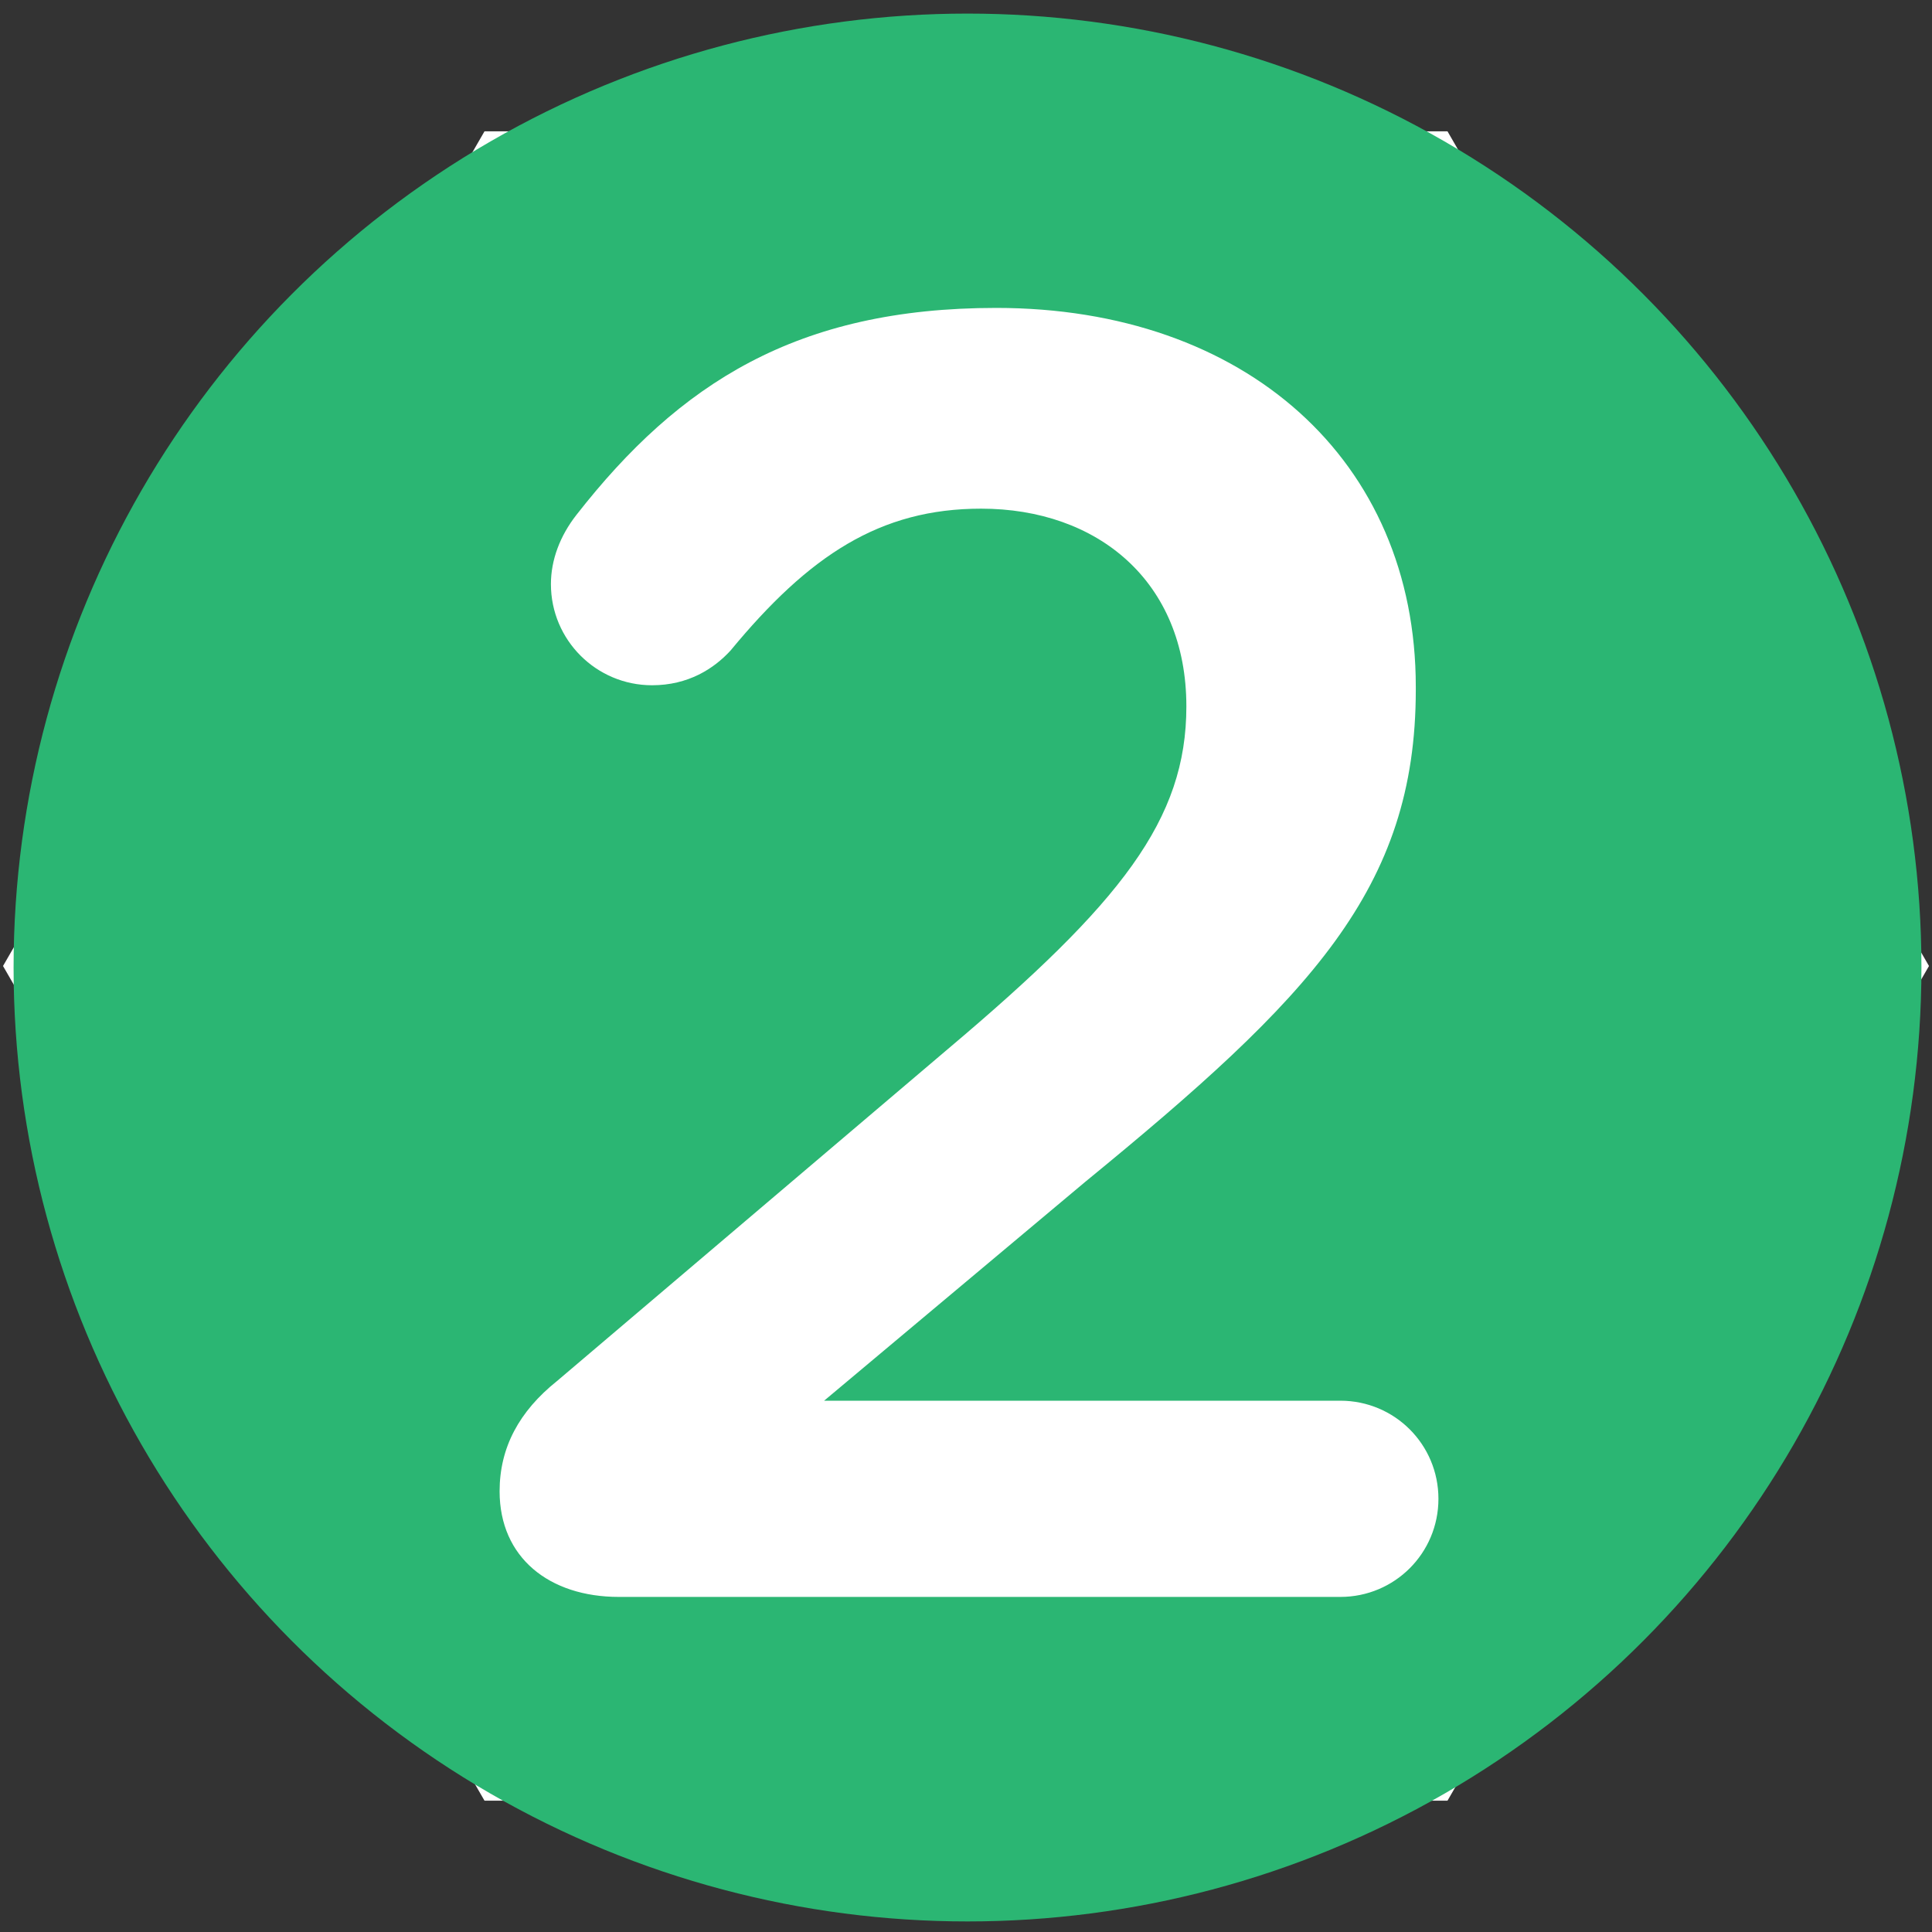 <?xml version="1.0" encoding="utf-8"?>
<!-- Generator: Adobe Illustrator 18.1.0, SVG Export Plug-In . SVG Version: 6.00 Build 0)  -->
<!DOCTYPE svg PUBLIC "-//W3C//DTD SVG 1.1//EN" "http://www.w3.org/Graphics/SVG/1.1/DTD/svg11.dtd">
<svg version="1.1" id="Layer_1" xmlns="http://www.w3.org/2000/svg" xmlns:xlink="http://www.w3.org/1999/xlink" x="0px" y="0px"
	 viewBox="0 0 128 128" enable-background="new 0 0 128 128" xml:space="preserve">
<rect x="0" y="0" width="128" height="128" fill="#333333" stroke="none"/>
<polygon fill="#FFFFFF" points="32.1,119.3 0.2,64 32.1,8.7 95.9,8.7 127.8,64 95.9,119.3 "/>
<circle fill="#2BB673" cx="64.1" cy="64.1" r="63.2"/>
<g>
	<path fill="#FFFFFF" d="M36.9,91.5l25.9-22c11.5-9.7,15.8-15.2,15.8-22.7c0-8.3-5.9-13.1-13.6-13.1c-6.7,0-11.4,3.1-16.6,9.4
		c-1.1,1.2-2.8,2.3-5.2,2.3c-3.7,0-6.7-3-6.7-6.7c0-1.6,0.6-3.2,1.7-4.6C45,25.4,52.8,20.4,66,20.4c16.5,0,27.8,10.1,27.8,25.1v0.2
		c0,13.2-7,20.4-21.9,32.6L54.6,92.8h34.2c3.6,0,6.5,2.9,6.5,6.5s-2.9,6.5-6.5,6.5H41c-4.6,0-7.9-2.6-7.9-7
		C33.1,95.9,34.4,93.5,36.9,91.5z"/>
</g>
</svg>
